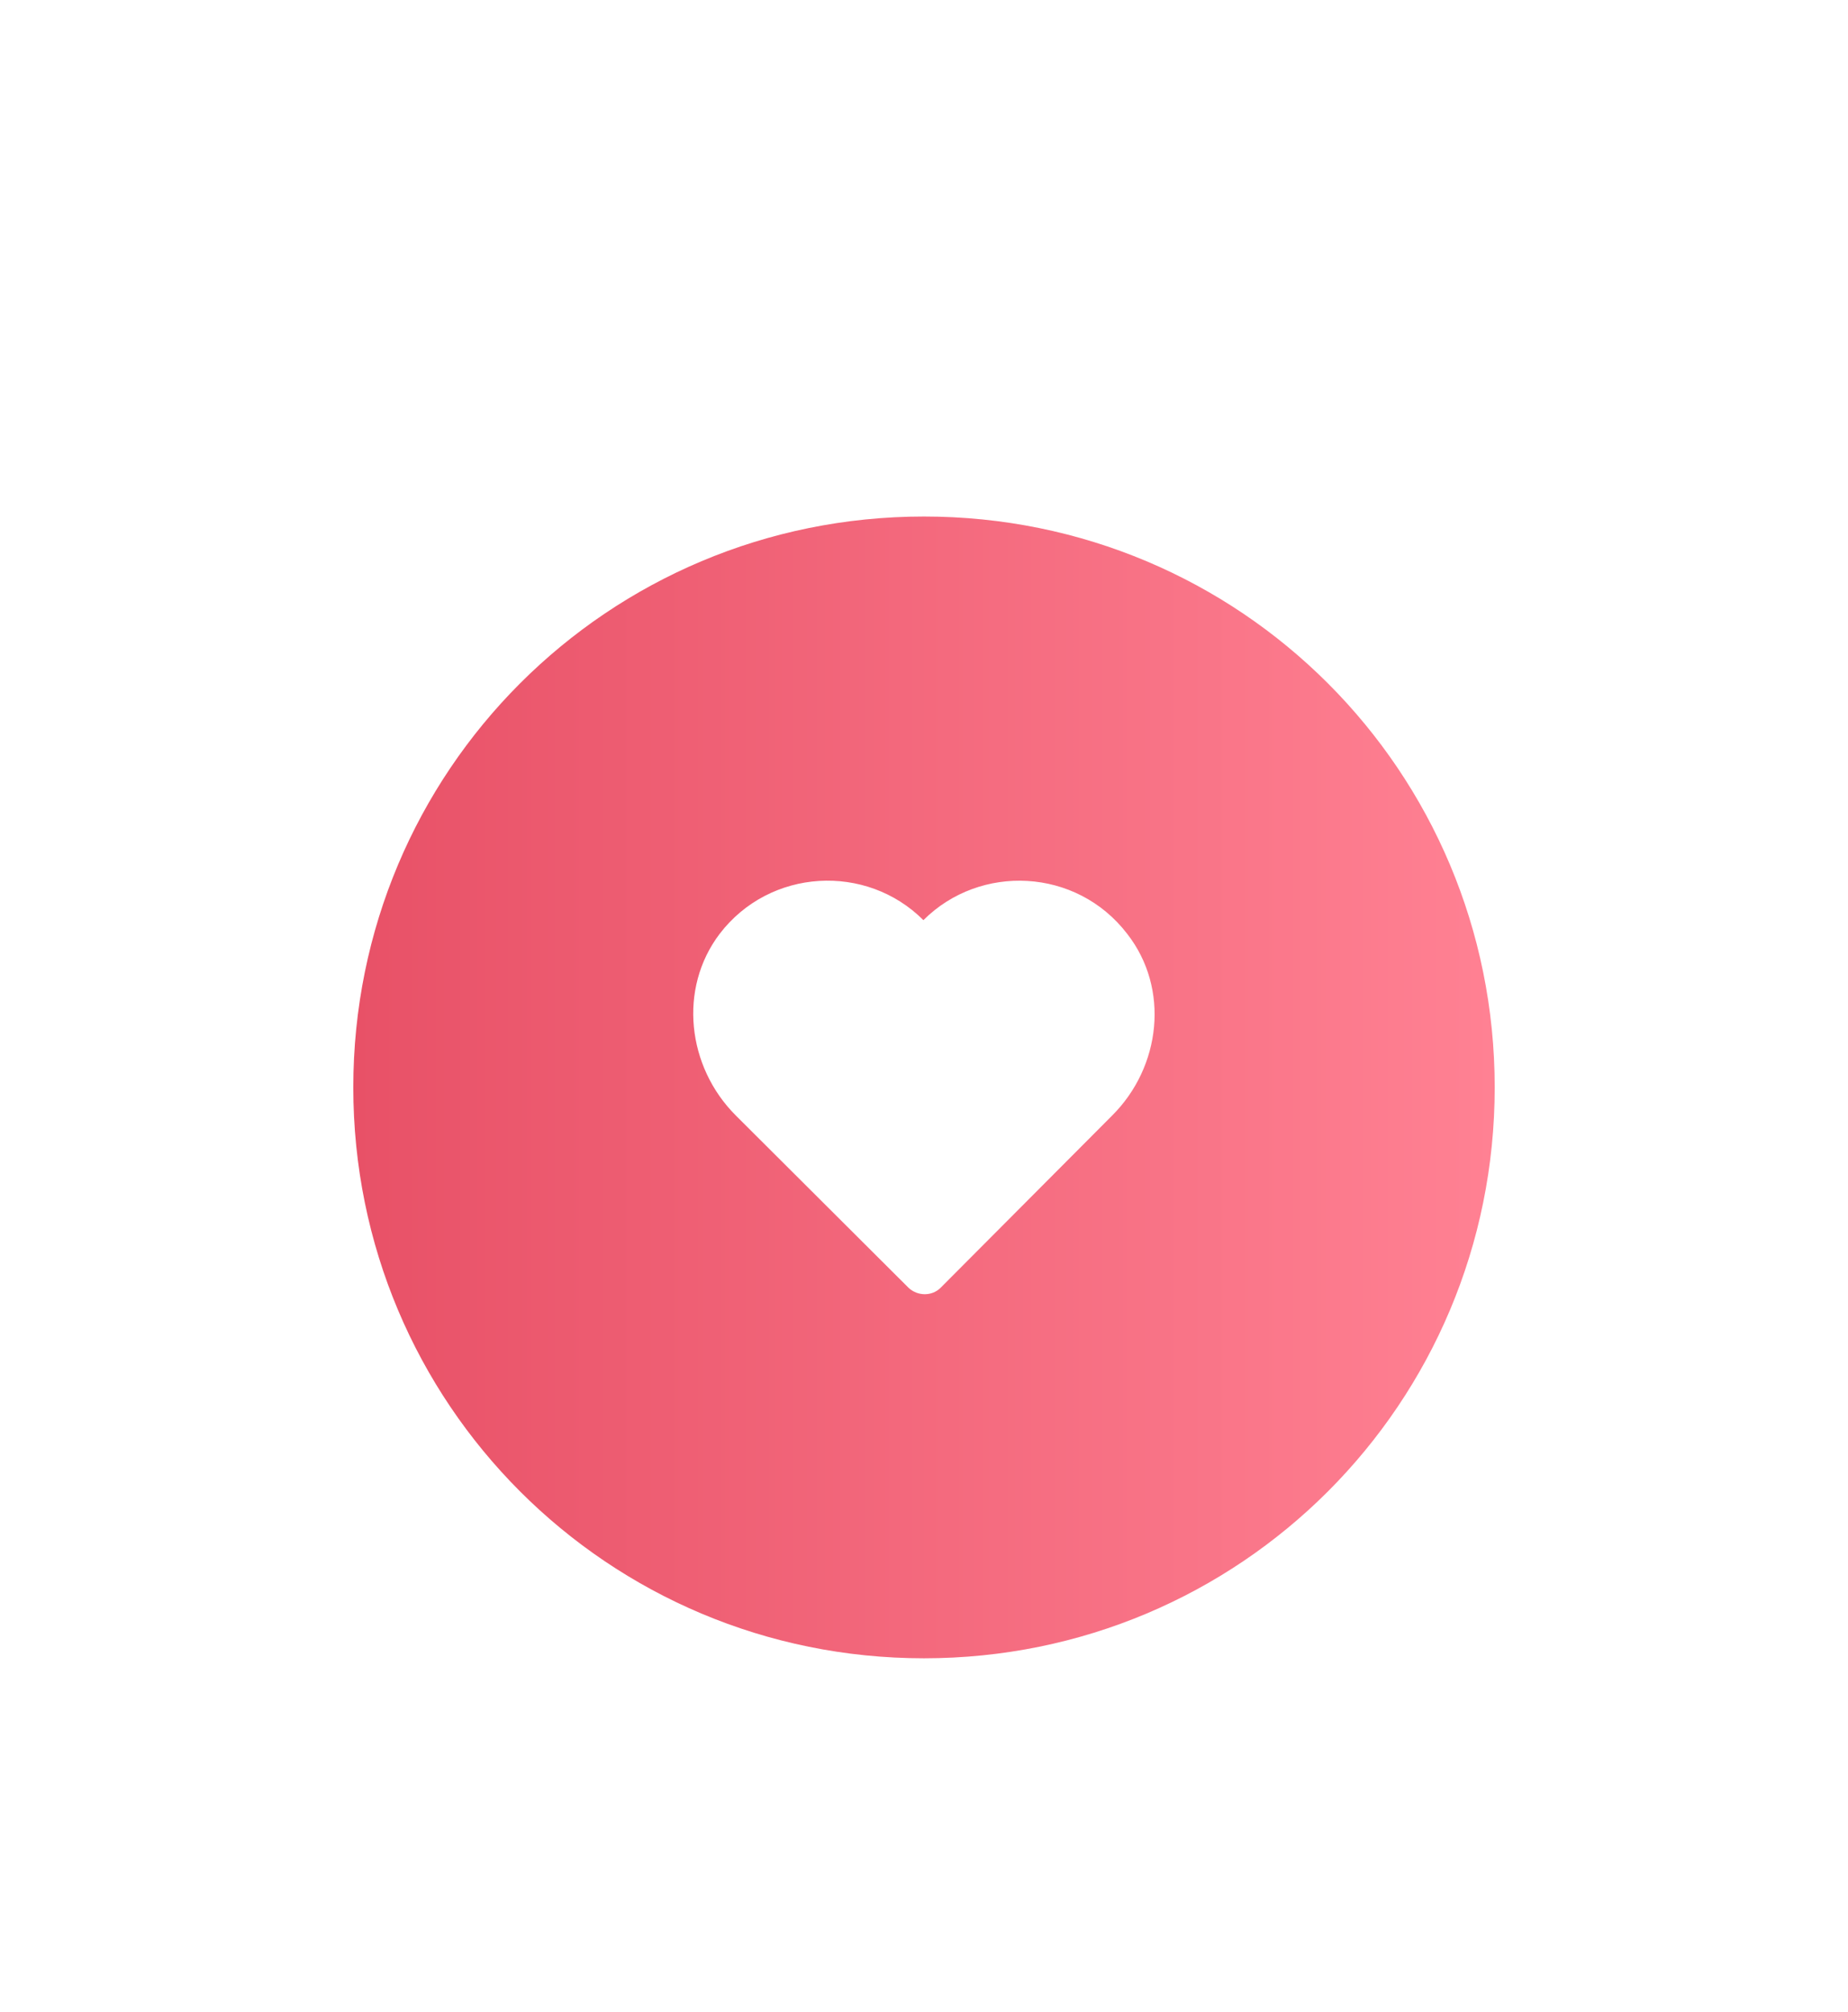 <svg width="34" height="37" viewBox="0 0 34 37" fill="none" xmlns="http://www.w3.org/2000/svg">
<g id="&#230;&#182;&#136;&#228;&#191;&#157;&#229;&#174;&#161;&#230;&#159;&#165;/&#229;&#155;&#190;&#230;&#160;&#135;">
<g id="Vector" filter="url(#filter0_d_2597_1049)">
<path d="M20 3.5C14.183 3.5 9.5 8.183 9.5 14C9.5 19.817 14.183 24.5 20 24.5C25.817 24.5 30.5 19.817 30.5 14C30.5 8.183 25.817 3.5 20 3.5ZM23.465 14.514L20.305 17.686C20.147 17.843 19.884 17.843 19.716 17.686L16.535 14.514C15.643 13.622 15.475 12.184 16.241 11.175C17.165 9.968 18.939 9.873 19.989 10.924C21.029 9.884 22.803 9.957 23.738 11.175C24.526 12.184 24.358 13.622 23.465 14.514Z" fill="url(#paint0_linear_2597_1049)"/>
</g>
</g>
<defs>
<filter id="filter0_d_2597_1049" x="0.5" y="3.5" width="33" height="33" filterUnits="userSpaceOnUse" color-interpolation-filters="sRGB">
<feFlood flood-opacity="0" result="BackgroundImageFix"/>
<feColorMatrix in="SourceAlpha" type="matrix" values="0 0 0 0 0 0 0 0 0 0 0 0 0 0 0 0 0 0 127 0" result="hardAlpha"/>
<feOffset dx="-3" dy="6"/>
<feGaussianBlur stdDeviation="3"/>
<feComposite in2="hardAlpha" operator="out"/>
<feColorMatrix type="matrix" values="0 0 0 0 0.976 0 0 0 0 0.455 0 0 0 0 0.533 0 0 0 0.3 0"/>
<feBlend mode="normal" in2="BackgroundImageFix" result="effect1_dropShadow_2597_1049"/>
<feBlend mode="normal" in="SourceGraphic" in2="effect1_dropShadow_2597_1049" result="shape"/>
</filter>
<linearGradient id="paint0_linear_2597_1049" x1="9.5" y1="14" x2="30.5" y2="14" gradientUnits="userSpaceOnUse">
<stop stop-color="#E85167"/>
<stop offset="1" stop-color="#FF8193"/>
</linearGradient>
</defs>
</svg>
